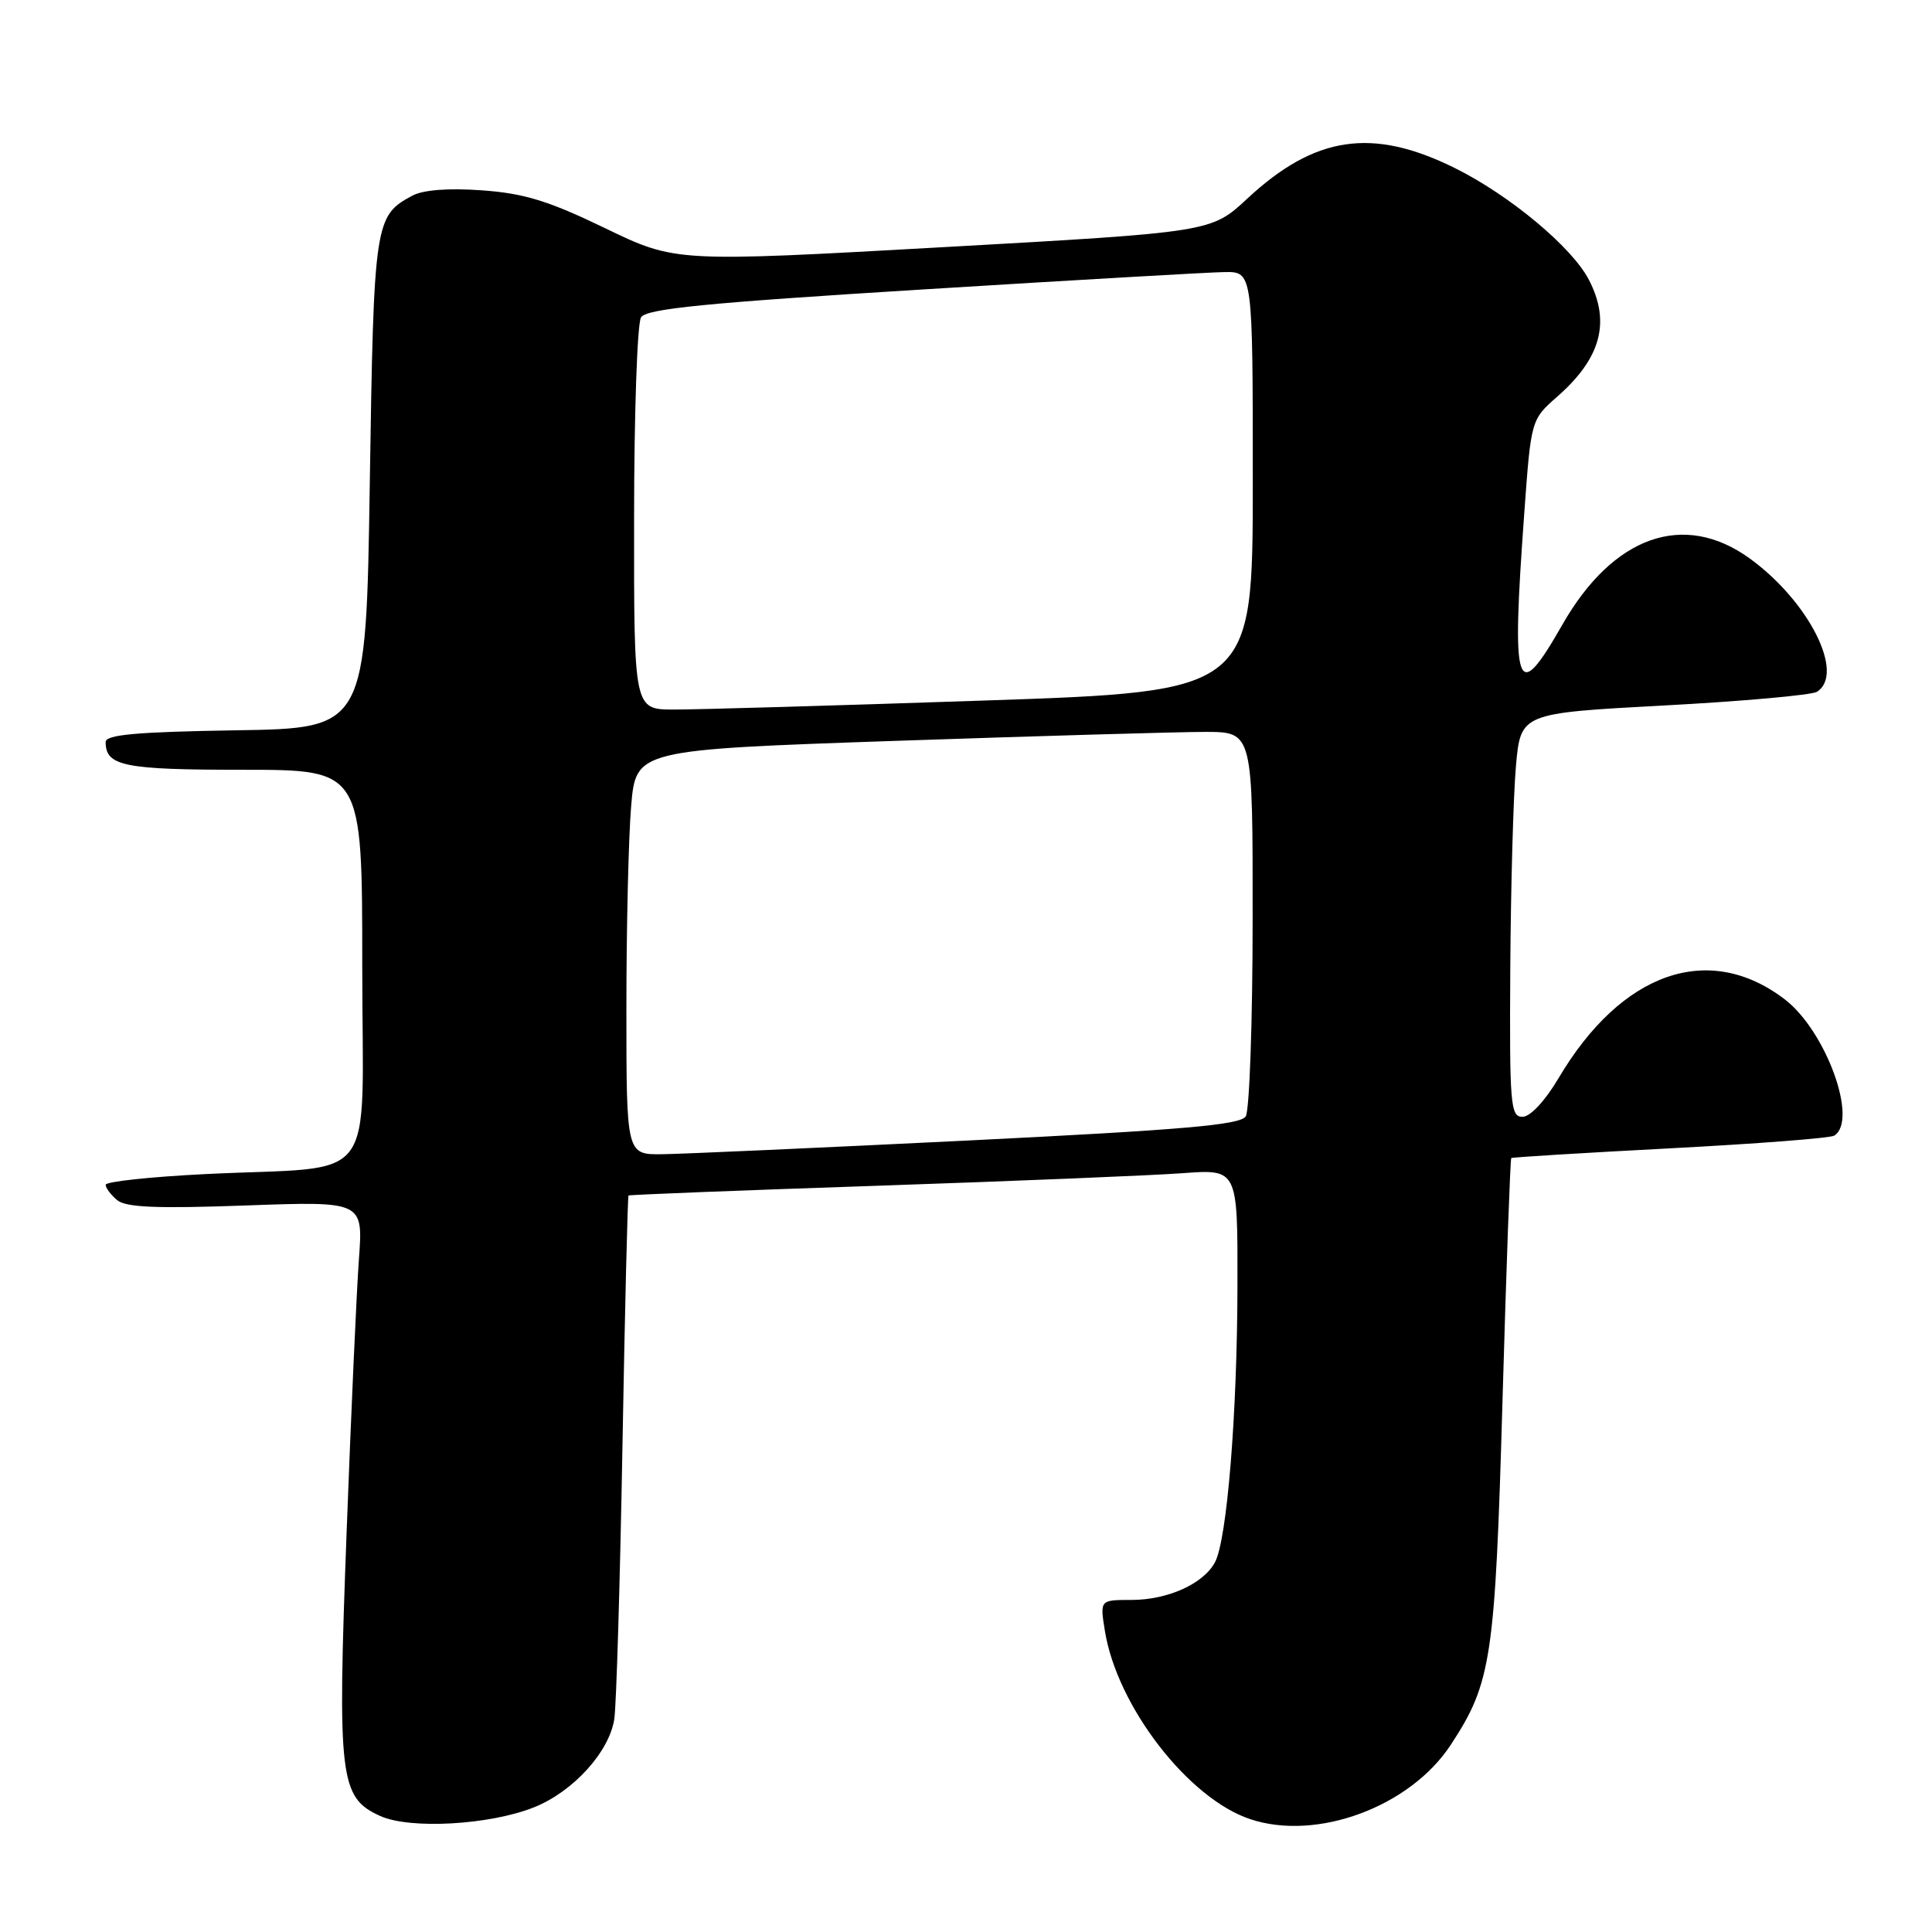 <?xml version="1.0" encoding="UTF-8" standalone="no"?>
<!DOCTYPE svg PUBLIC "-//W3C//DTD SVG 1.1//EN" "http://www.w3.org/Graphics/SVG/1.1/DTD/svg11.dtd" >
<svg xmlns="http://www.w3.org/2000/svg" xmlns:xlink="http://www.w3.org/1999/xlink" version="1.1" viewBox="0 0 256 256">
 <g >
 <path fill="currentColor"
d=" M 70.78 239.47 C 75.95 237.40 80.74 232.13 81.40 227.77 C 81.67 225.97 82.16 209.67 82.48 191.55 C 82.80 173.43 83.17 158.51 83.28 158.41 C 83.40 158.31 98.35 157.72 116.50 157.11 C 134.65 156.49 152.76 155.75 156.75 155.45 C 164.00 154.92 164.00 154.92 163.97 170.21 C 163.95 187.30 162.59 204.03 160.99 207.01 C 159.47 209.86 154.73 212.00 149.92 212.00 C 145.74 212.00 145.74 212.00 146.40 216.08 C 148.00 226.08 157.47 238.35 165.70 241.06 C 174.53 243.98 186.83 239.41 192.22 231.22 C 197.63 222.99 198.11 219.80 199.09 185.58 C 199.59 168.02 200.12 153.57 200.25 153.45 C 200.39 153.34 209.85 152.76 221.29 152.16 C 232.72 151.56 242.50 150.81 243.04 150.48 C 246.27 148.48 241.95 136.59 236.48 132.41 C 226.42 124.74 214.84 128.78 206.50 142.89 C 204.73 145.88 202.78 147.97 201.75 147.98 C 200.14 148.00 200.01 146.45 200.12 128.25 C 200.19 117.39 200.53 105.35 200.87 101.50 C 201.50 94.50 201.50 94.50 220.50 93.48 C 230.95 92.92 240.06 92.10 240.75 91.67 C 244.53 89.29 239.69 79.68 231.85 74.00 C 223.12 67.68 213.73 71.00 207.00 82.81 C 200.89 93.52 200.25 91.65 201.97 68.05 C 202.87 55.61 202.87 55.61 206.35 52.55 C 212.14 47.47 213.44 42.68 210.54 37.08 C 208.30 32.75 200.03 25.86 192.74 22.25 C 181.84 16.86 174.23 17.98 165.27 26.32 C 160.50 30.76 160.50 30.76 125.00 32.75 C 89.50 34.74 89.50 34.74 80.17 30.23 C 72.67 26.61 69.46 25.62 63.86 25.22 C 59.42 24.90 56.07 25.16 54.65 25.92 C 49.64 28.60 49.53 29.35 49.00 64.00 C 48.50 96.50 48.50 96.50 31.25 96.77 C 18.07 96.98 14.00 97.35 14.00 98.32 C 14.00 101.51 16.40 102.00 32.20 102.00 C 48.00 102.00 48.00 102.00 48.00 127.91 C 48.00 157.80 50.54 154.42 27.25 155.57 C 19.96 155.93 14.00 156.57 14.00 156.99 C 14.00 157.41 14.69 158.33 15.53 159.03 C 16.70 159.99 20.81 160.16 32.59 159.73 C 48.12 159.17 48.12 159.17 47.56 166.83 C 47.25 171.05 46.51 187.44 45.92 203.25 C 44.70 235.66 45.00 238.18 50.36 240.62 C 54.31 242.42 64.89 241.83 70.78 239.47 Z  M 83.00 133.65 C 83.00 123.01 83.28 110.94 83.63 106.83 C 84.26 99.35 84.26 99.35 118.88 98.16 C 137.92 97.51 156.31 96.98 159.75 96.98 C 166.00 97.00 166.00 97.00 165.98 121.75 C 165.98 135.36 165.56 147.14 165.07 147.92 C 164.35 149.06 156.83 149.71 128.33 151.12 C 108.62 152.09 90.36 152.91 87.75 152.94 C 83.00 153.00 83.00 153.00 83.00 133.65 Z  M 84.02 68.75 C 84.02 54.86 84.44 42.85 84.94 42.05 C 85.67 40.91 93.41 40.14 122.18 38.36 C 142.16 37.12 160.19 36.08 162.25 36.05 C 166.00 36.00 166.00 36.00 166.00 63.81 C 166.00 91.63 166.00 91.63 130.25 92.83 C 110.59 93.50 92.14 94.03 89.25 94.02 C 84.00 94.00 84.00 94.00 84.02 68.75 Z "/>
</g>
</svg>